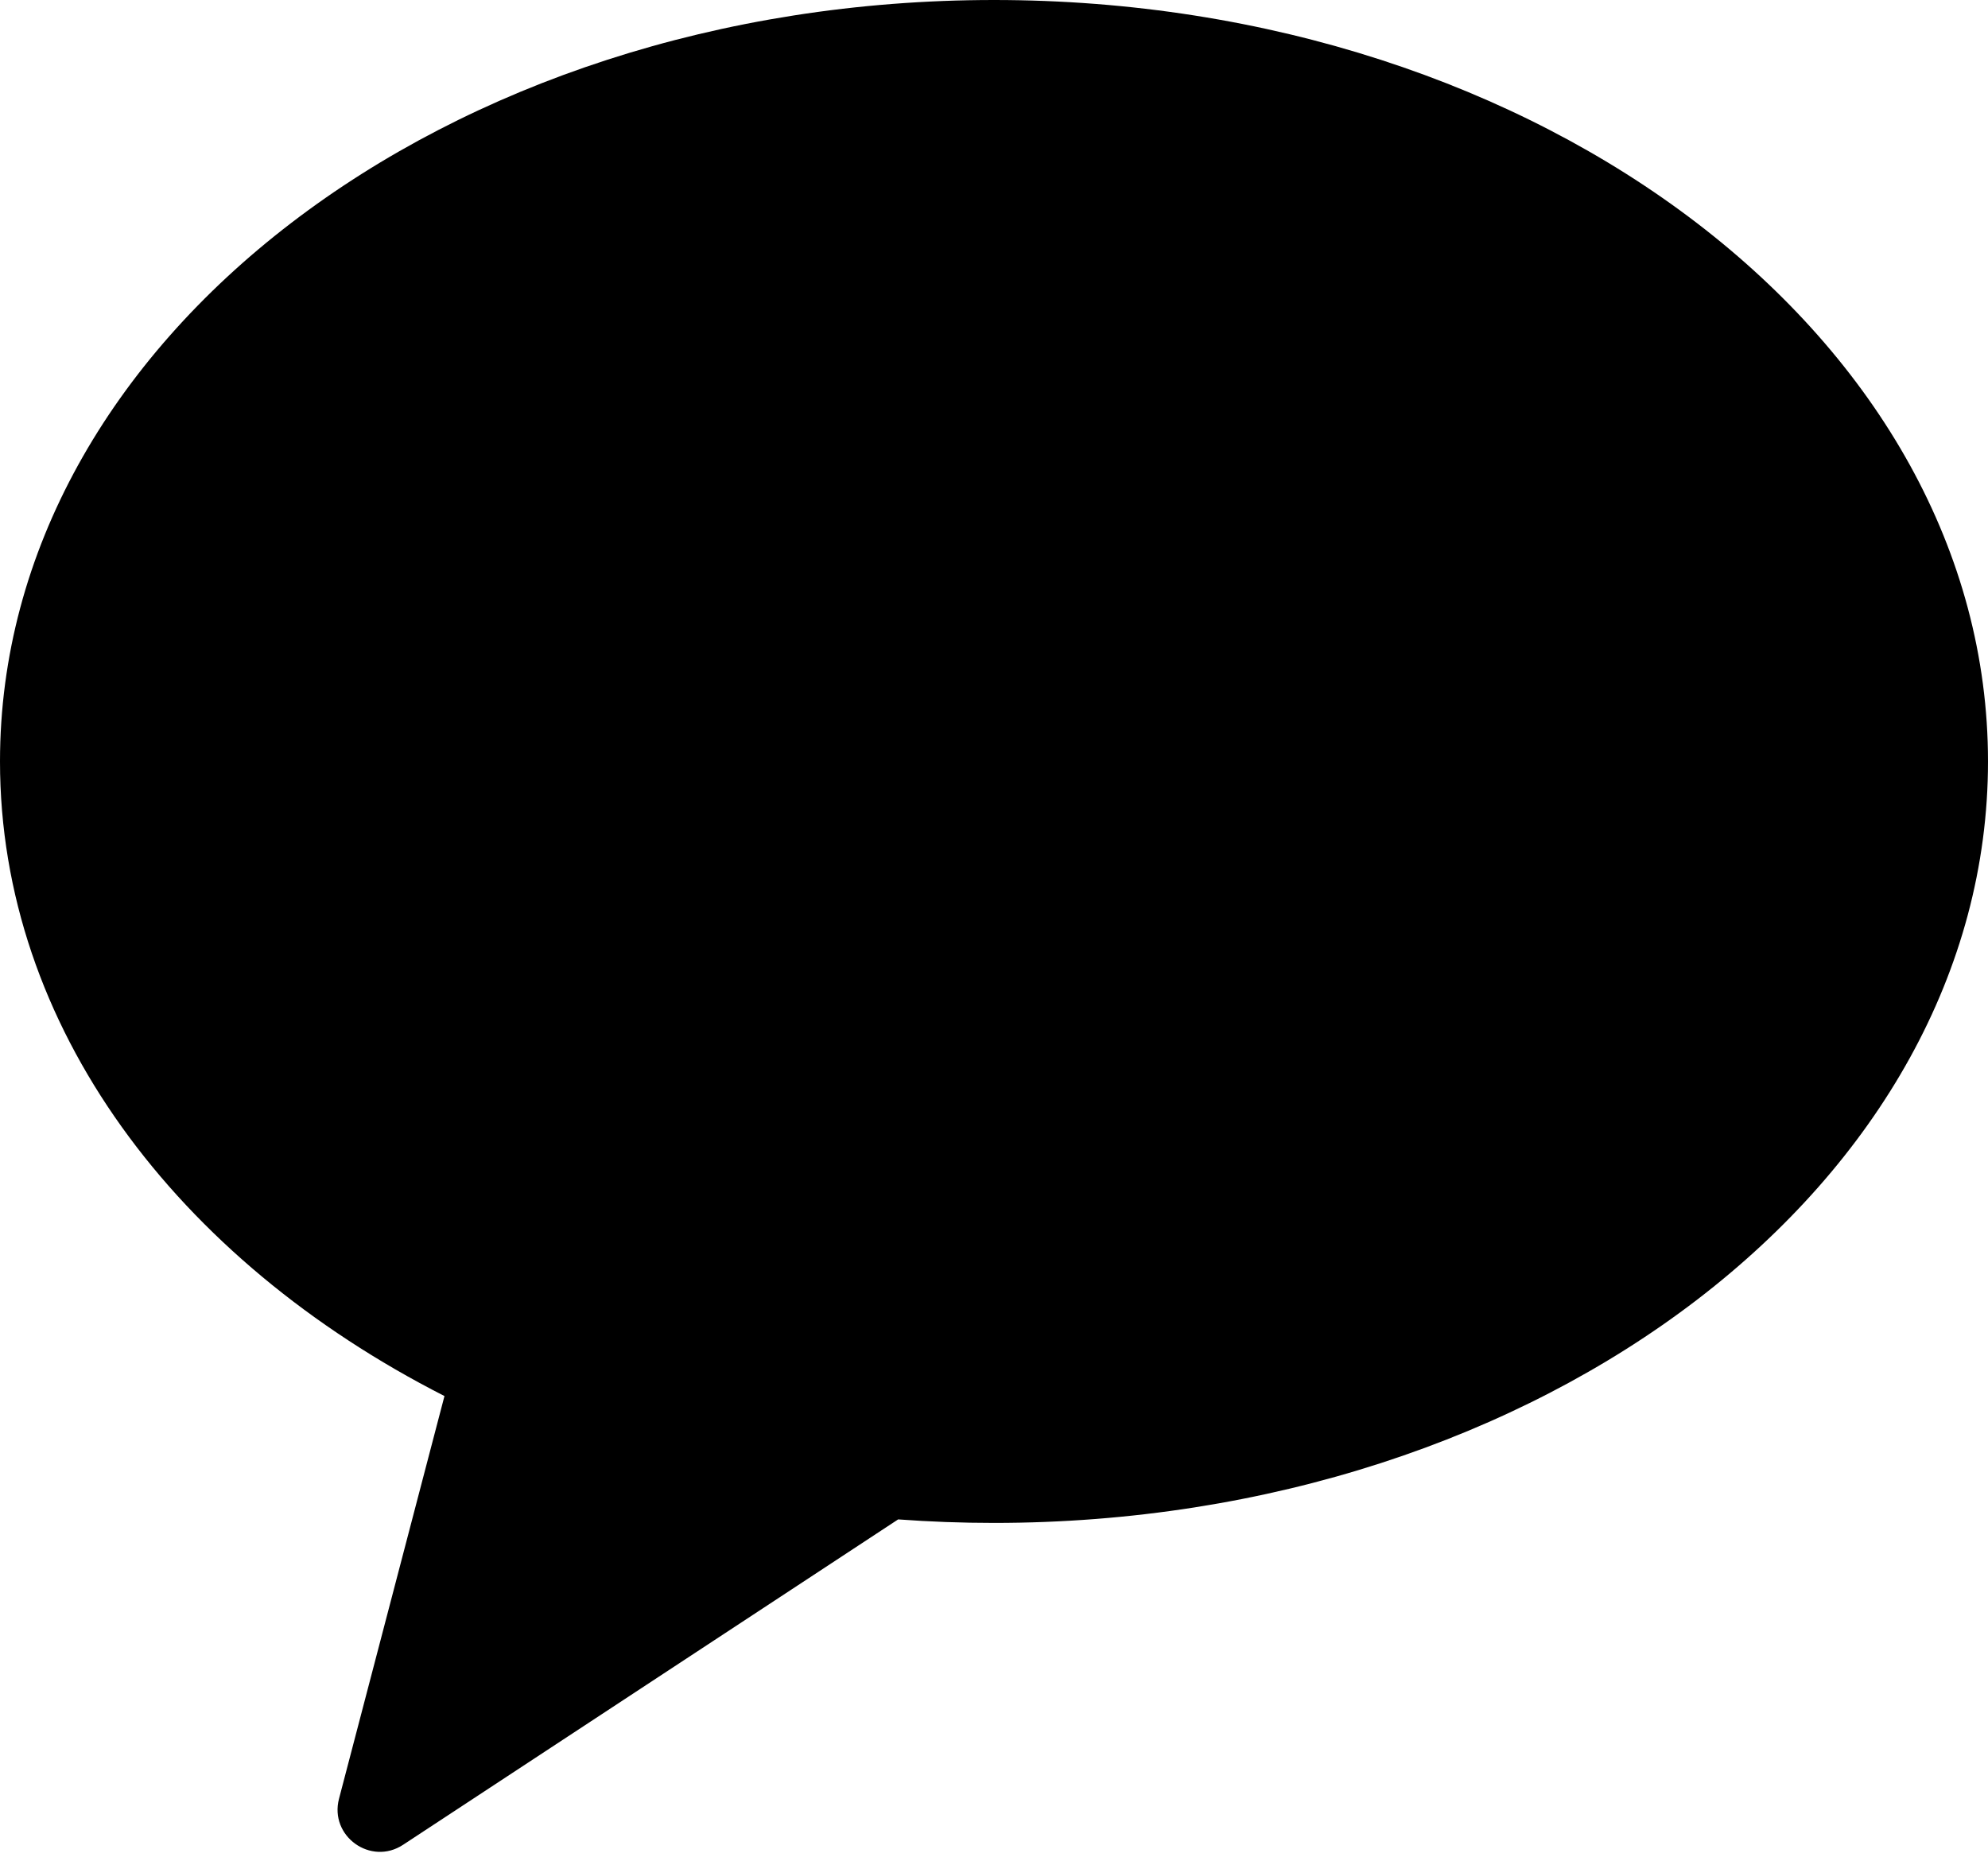 <svg width="47" height="44" viewBox="0 0 47 44" fill="none" xmlns="http://www.w3.org/2000/svg">
<path fill-rule="evenodd" clip-rule="evenodd" d="M23.5 36C36.479 36 47 27.941 47 18C47 8.059 36.479 0 23.5 0C10.521 0 0 8.059 0 18C0 24.262 4.174 29.777 10.508 33.001L8.015 42.52C7.783 43.406 8.766 44.112 9.531 43.608L21.234 35.917C21.98 35.972 22.736 36 23.5 36Z" fill="black"/>
</svg>
